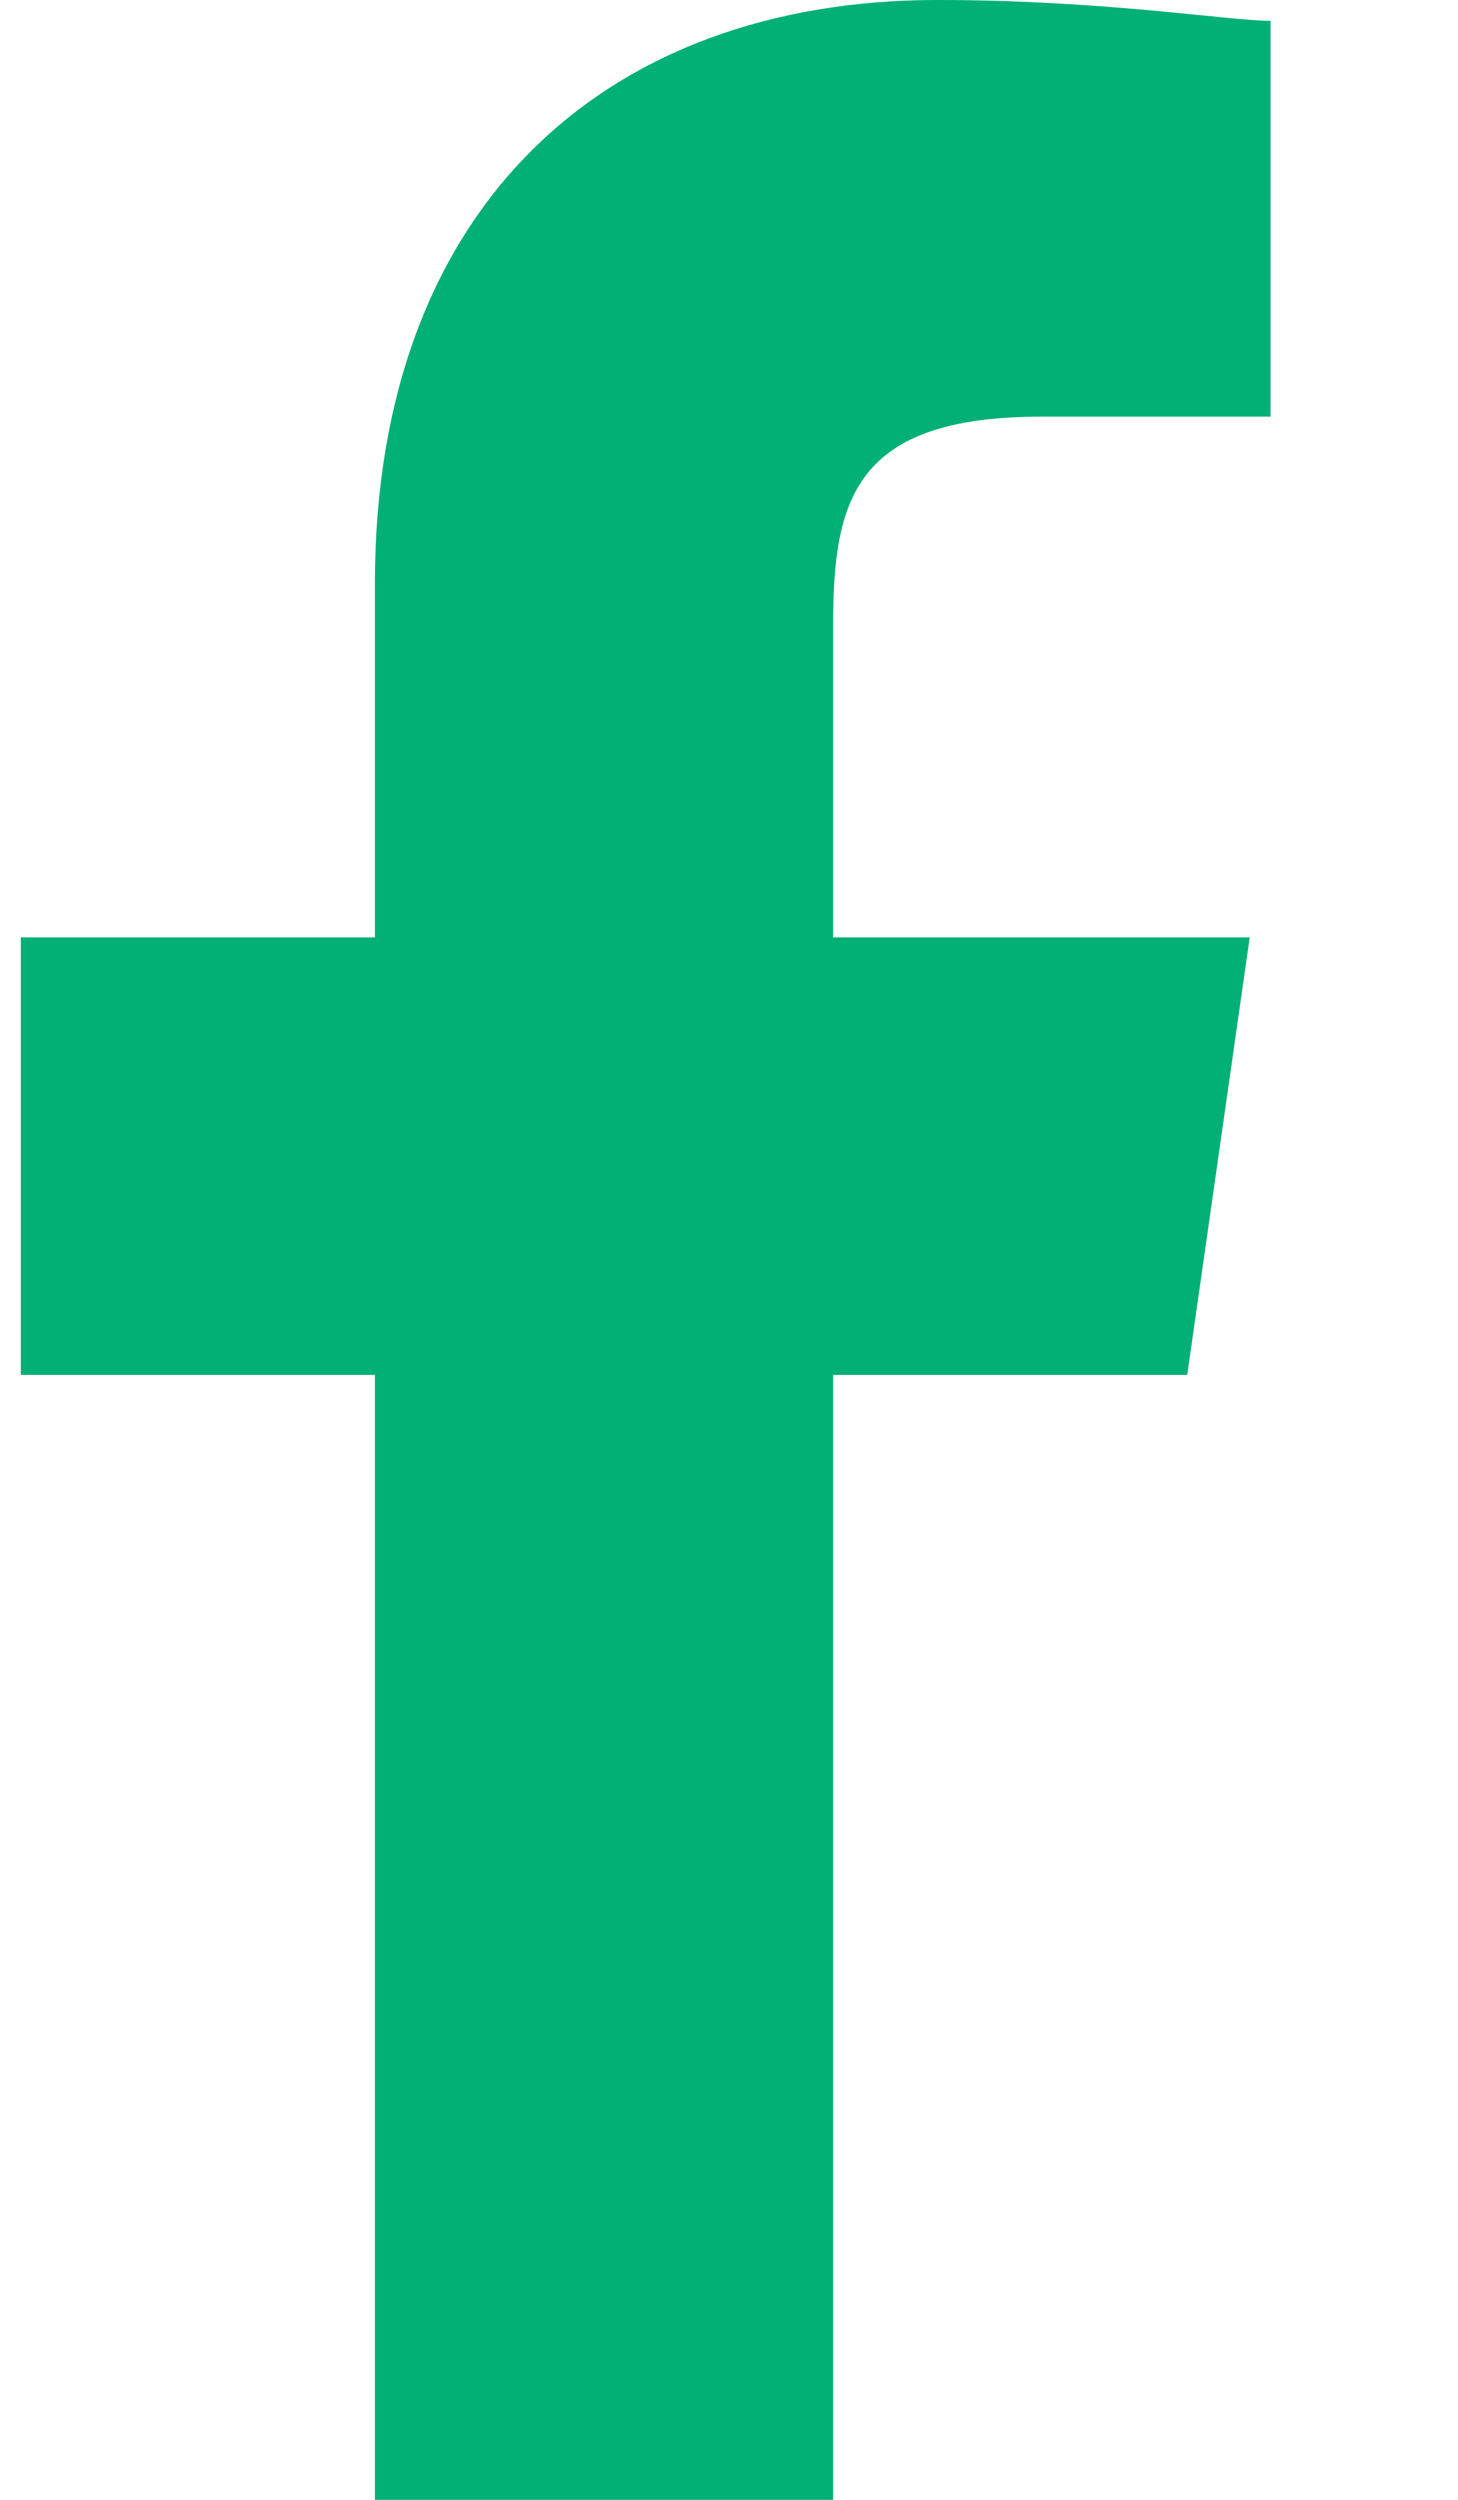 <?xml version="1.0" encoding="utf-8"?>
<!-- Generator: Adobe Illustrator 23.0.3, SVG Export Plug-In . SVG Version: 6.00 Build 0)  -->
<svg version="1.1" id="Layer_1" xmlns="http://www.w3.org/2000/svg" xmlns:xlink="http://www.w3.org/1999/xlink" x="0px" y="0px"
	 viewBox="0 0 7 12" style="enable-background:new 0 0 7 12;" xml:space="preserve">
<style type="text/css">
	.st0{fill:#01B075;}
</style>
<path class="st0" d="M5,2h1.1V0.1C5.9,0.1,5.3,0,4.5,0C2.9,0,1.8,1,1.8,2.8v1.7H0.1v2.1h1.7V12H4V6.6h1.7l0.3-2.1H4V3
	C4,2.4,4.1,2,5,2z"/>
</svg>
